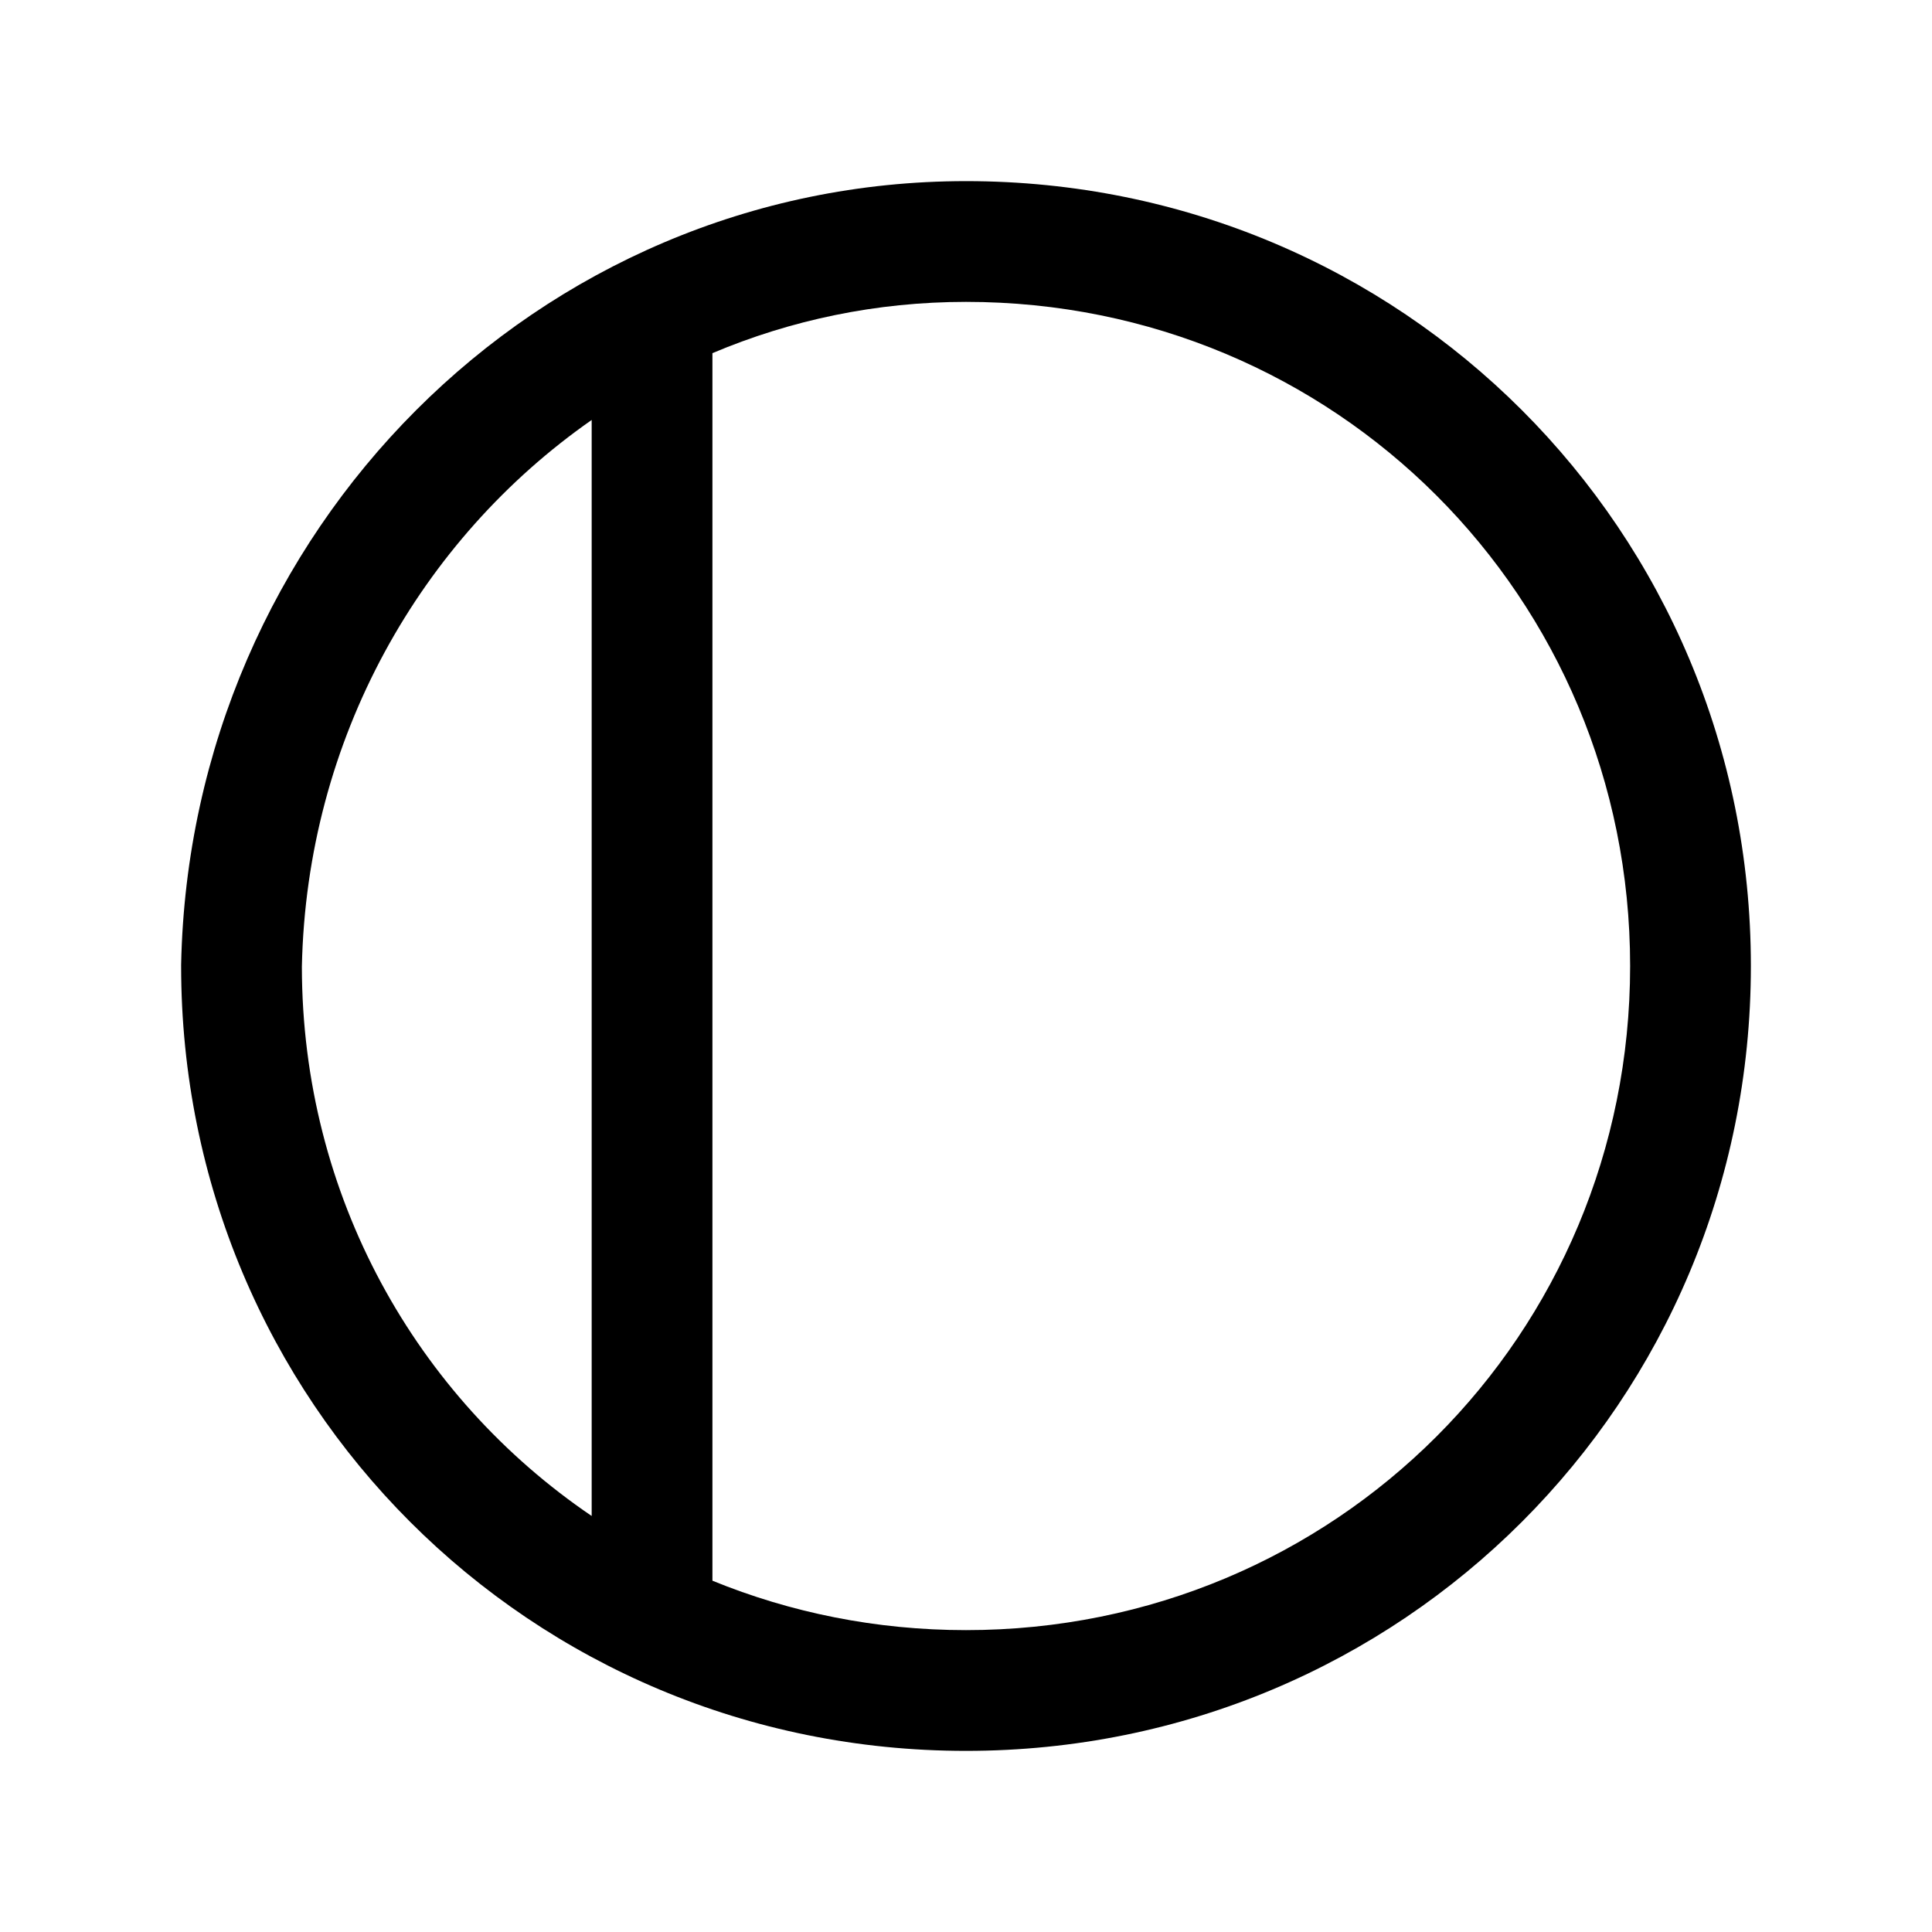 <svg width="24" height="24" viewBox="0 0 24 24" fill="none" xmlns="http://www.w3.org/2000/svg">
<path fill-rule="evenodd" clip-rule="evenodd" d="M7.35 18.832C5.173 17.355 3.752 14.86 3.75 12.008C3.809 9.175 5.226 6.7 7.35 5.217V18.832ZM8.85 19.636C9.819 20.032 10.882 20.25 12 20.25C16.586 20.25 20.25 16.586 20.25 12C20.25 7.414 16.586 3.75 12 3.75C10.886 3.75 9.822 3.976 8.85 4.387V19.636ZM12 2.25C6.678 2.25 2.358 6.591 2.25 11.985L2.25 11.992V12C2.25 17.414 6.586 21.75 12 21.75C17.414 21.75 21.75 17.414 21.75 12C21.75 6.586 17.414 2.25 12 2.25Z" fill="black"/>
</svg>
